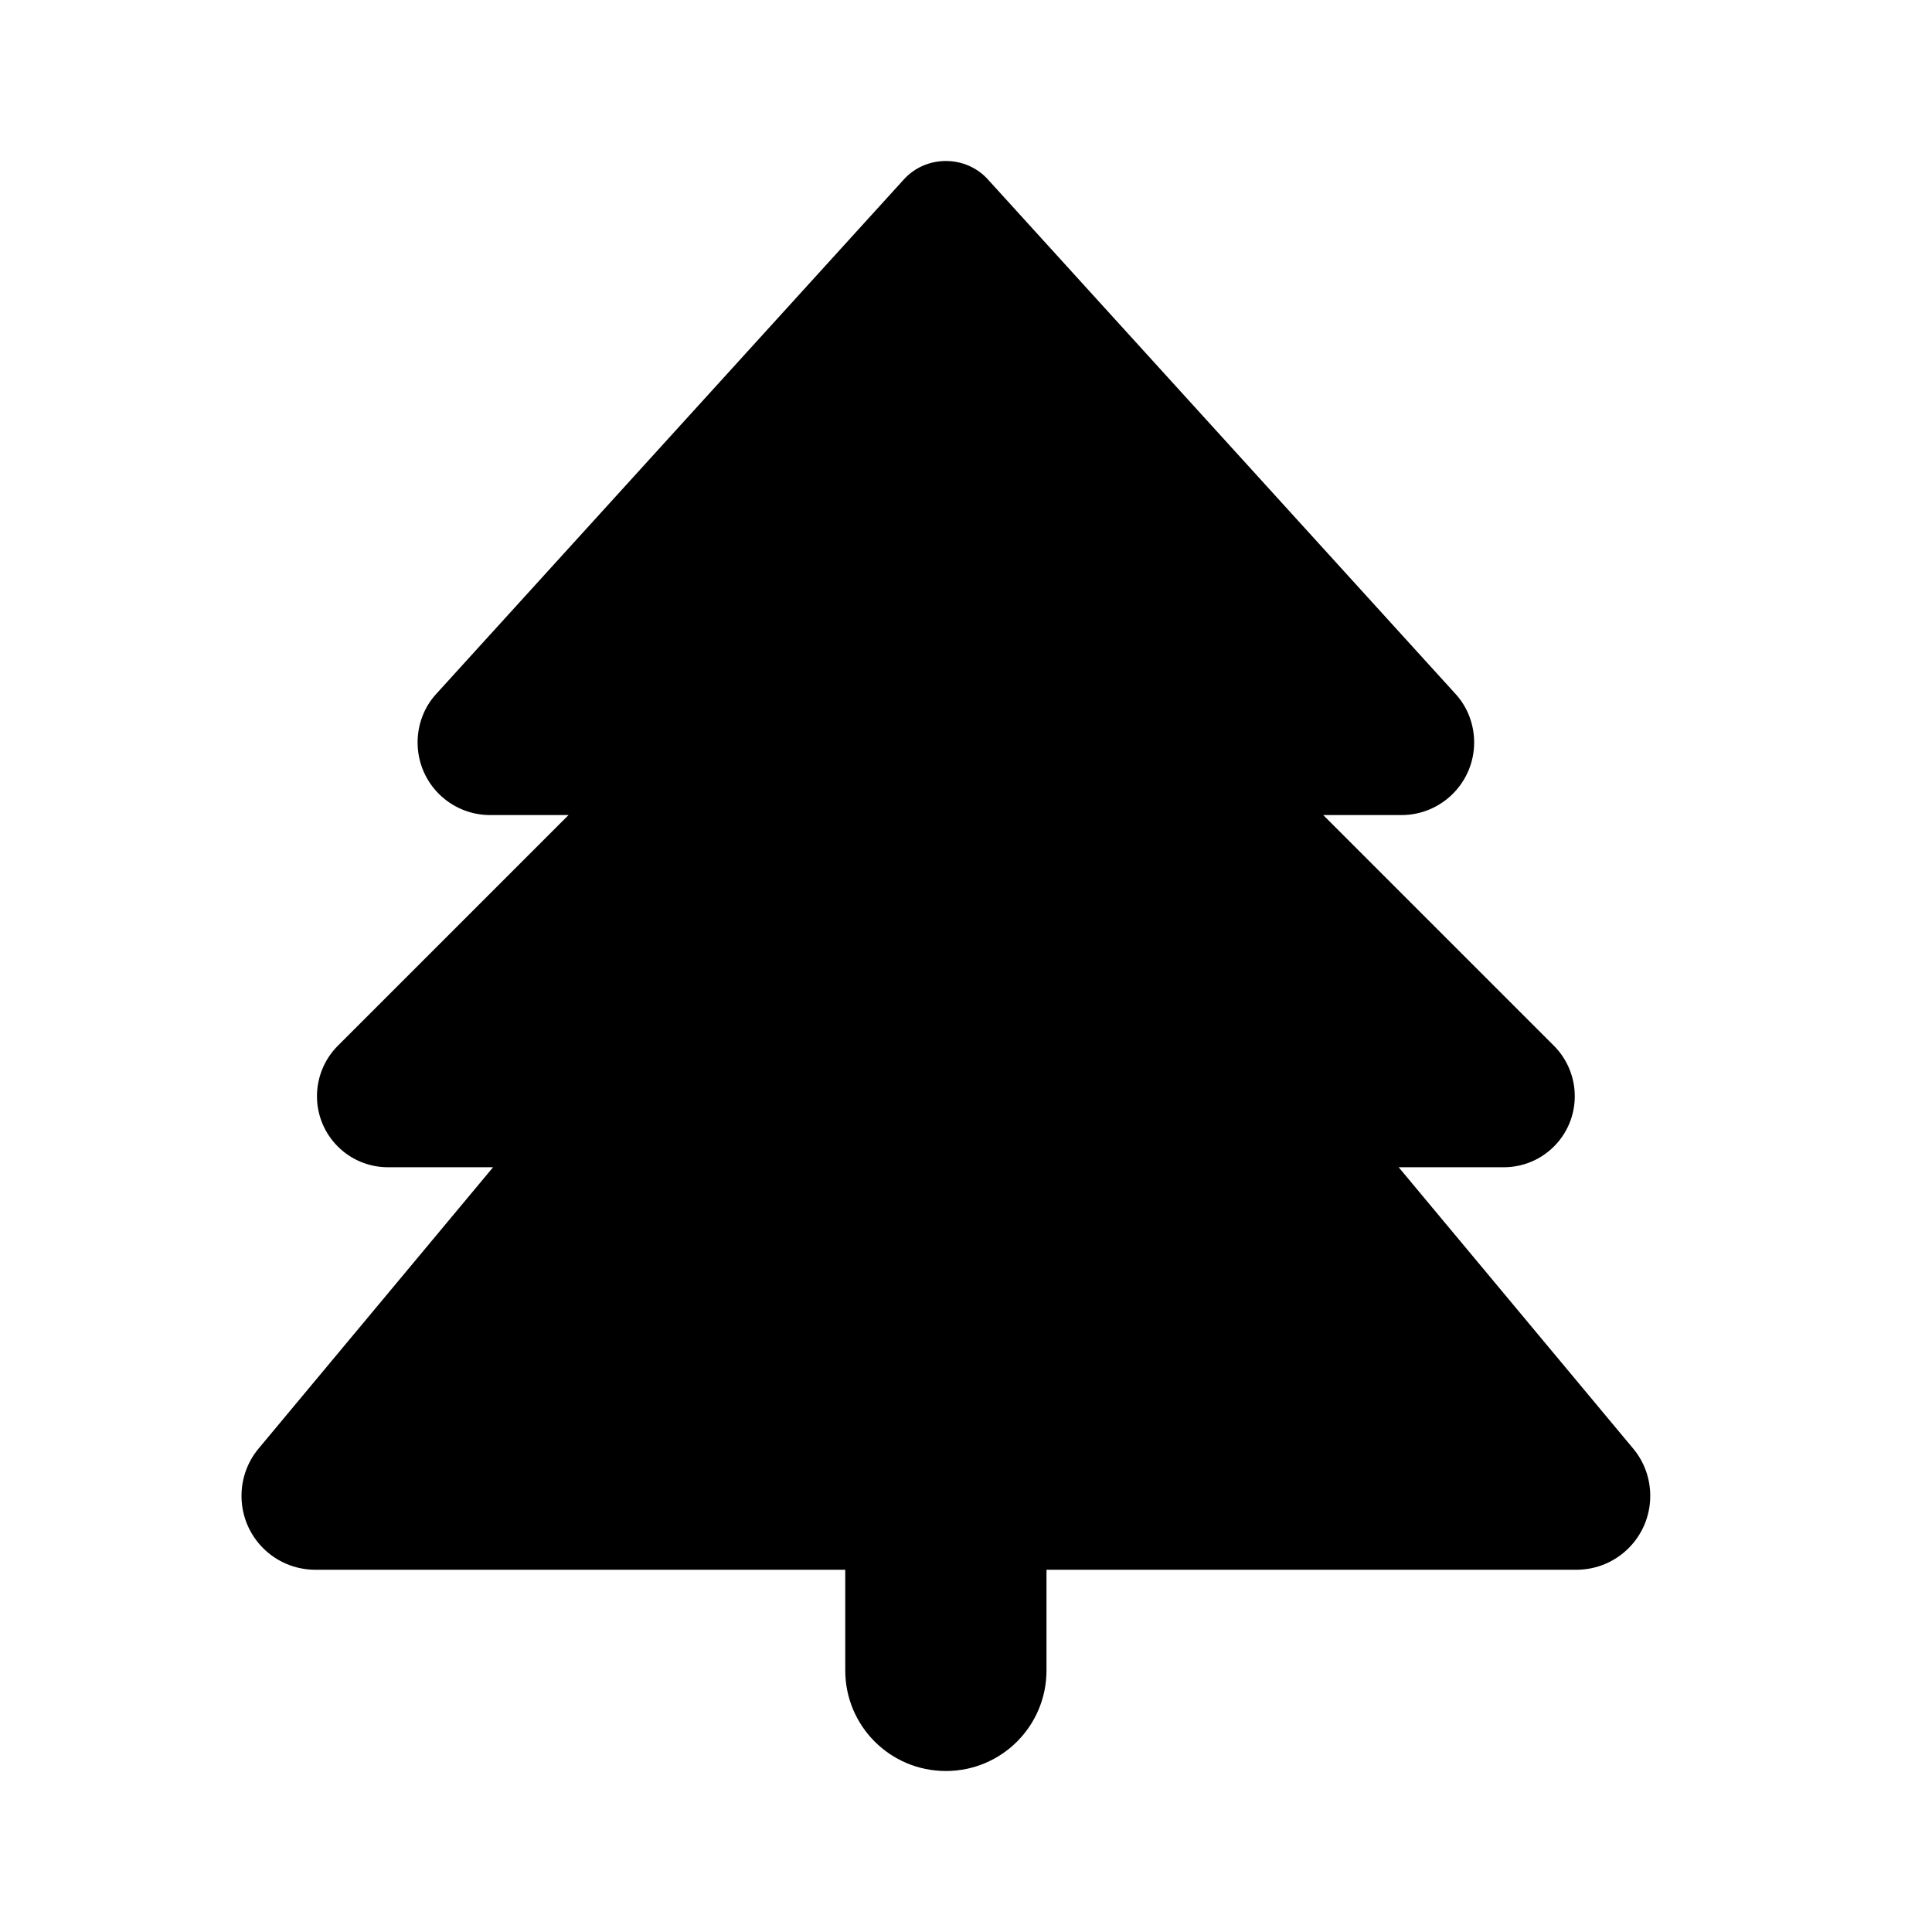 <svg viewBox="0 0 48 48" xmlns="http://www.w3.org/2000/svg"><path d="m22.453 4.461-11.609 12.773c-.305.328-.469.766-.469 1.211 0 1 .805 1.805 1.805 1.805h1.945l-5.734 5.734c-.328.328-.516.781-.516 1.25 0 .977.789 1.766 1.766 1.766h2.609l-5.828 6.992c-.273.328-.422.742-.422 1.172 0 1.016.82 1.836 1.836 1.836h13.164v2.5c0 1.383 1.117 2.5 2.5 2.5s2.5-1.117 2.5-2.5v-2.5h13.164c1.016 0 1.836-.82 1.836-1.836 0-.43-.148-.844-.422-1.172l-5.828-6.992h2.609c.977 0 1.766-.789 1.766-1.766 0-.469-.188-.922-.516-1.25l-5.734-5.734h1.945c.992 0 1.805-.805 1.805-1.805 0-.445-.164-.883-.469-1.211l-11.609-12.773c-.266-.297-.648-.461-1.047-.461s-.781.164-1.047.461z"/></svg>